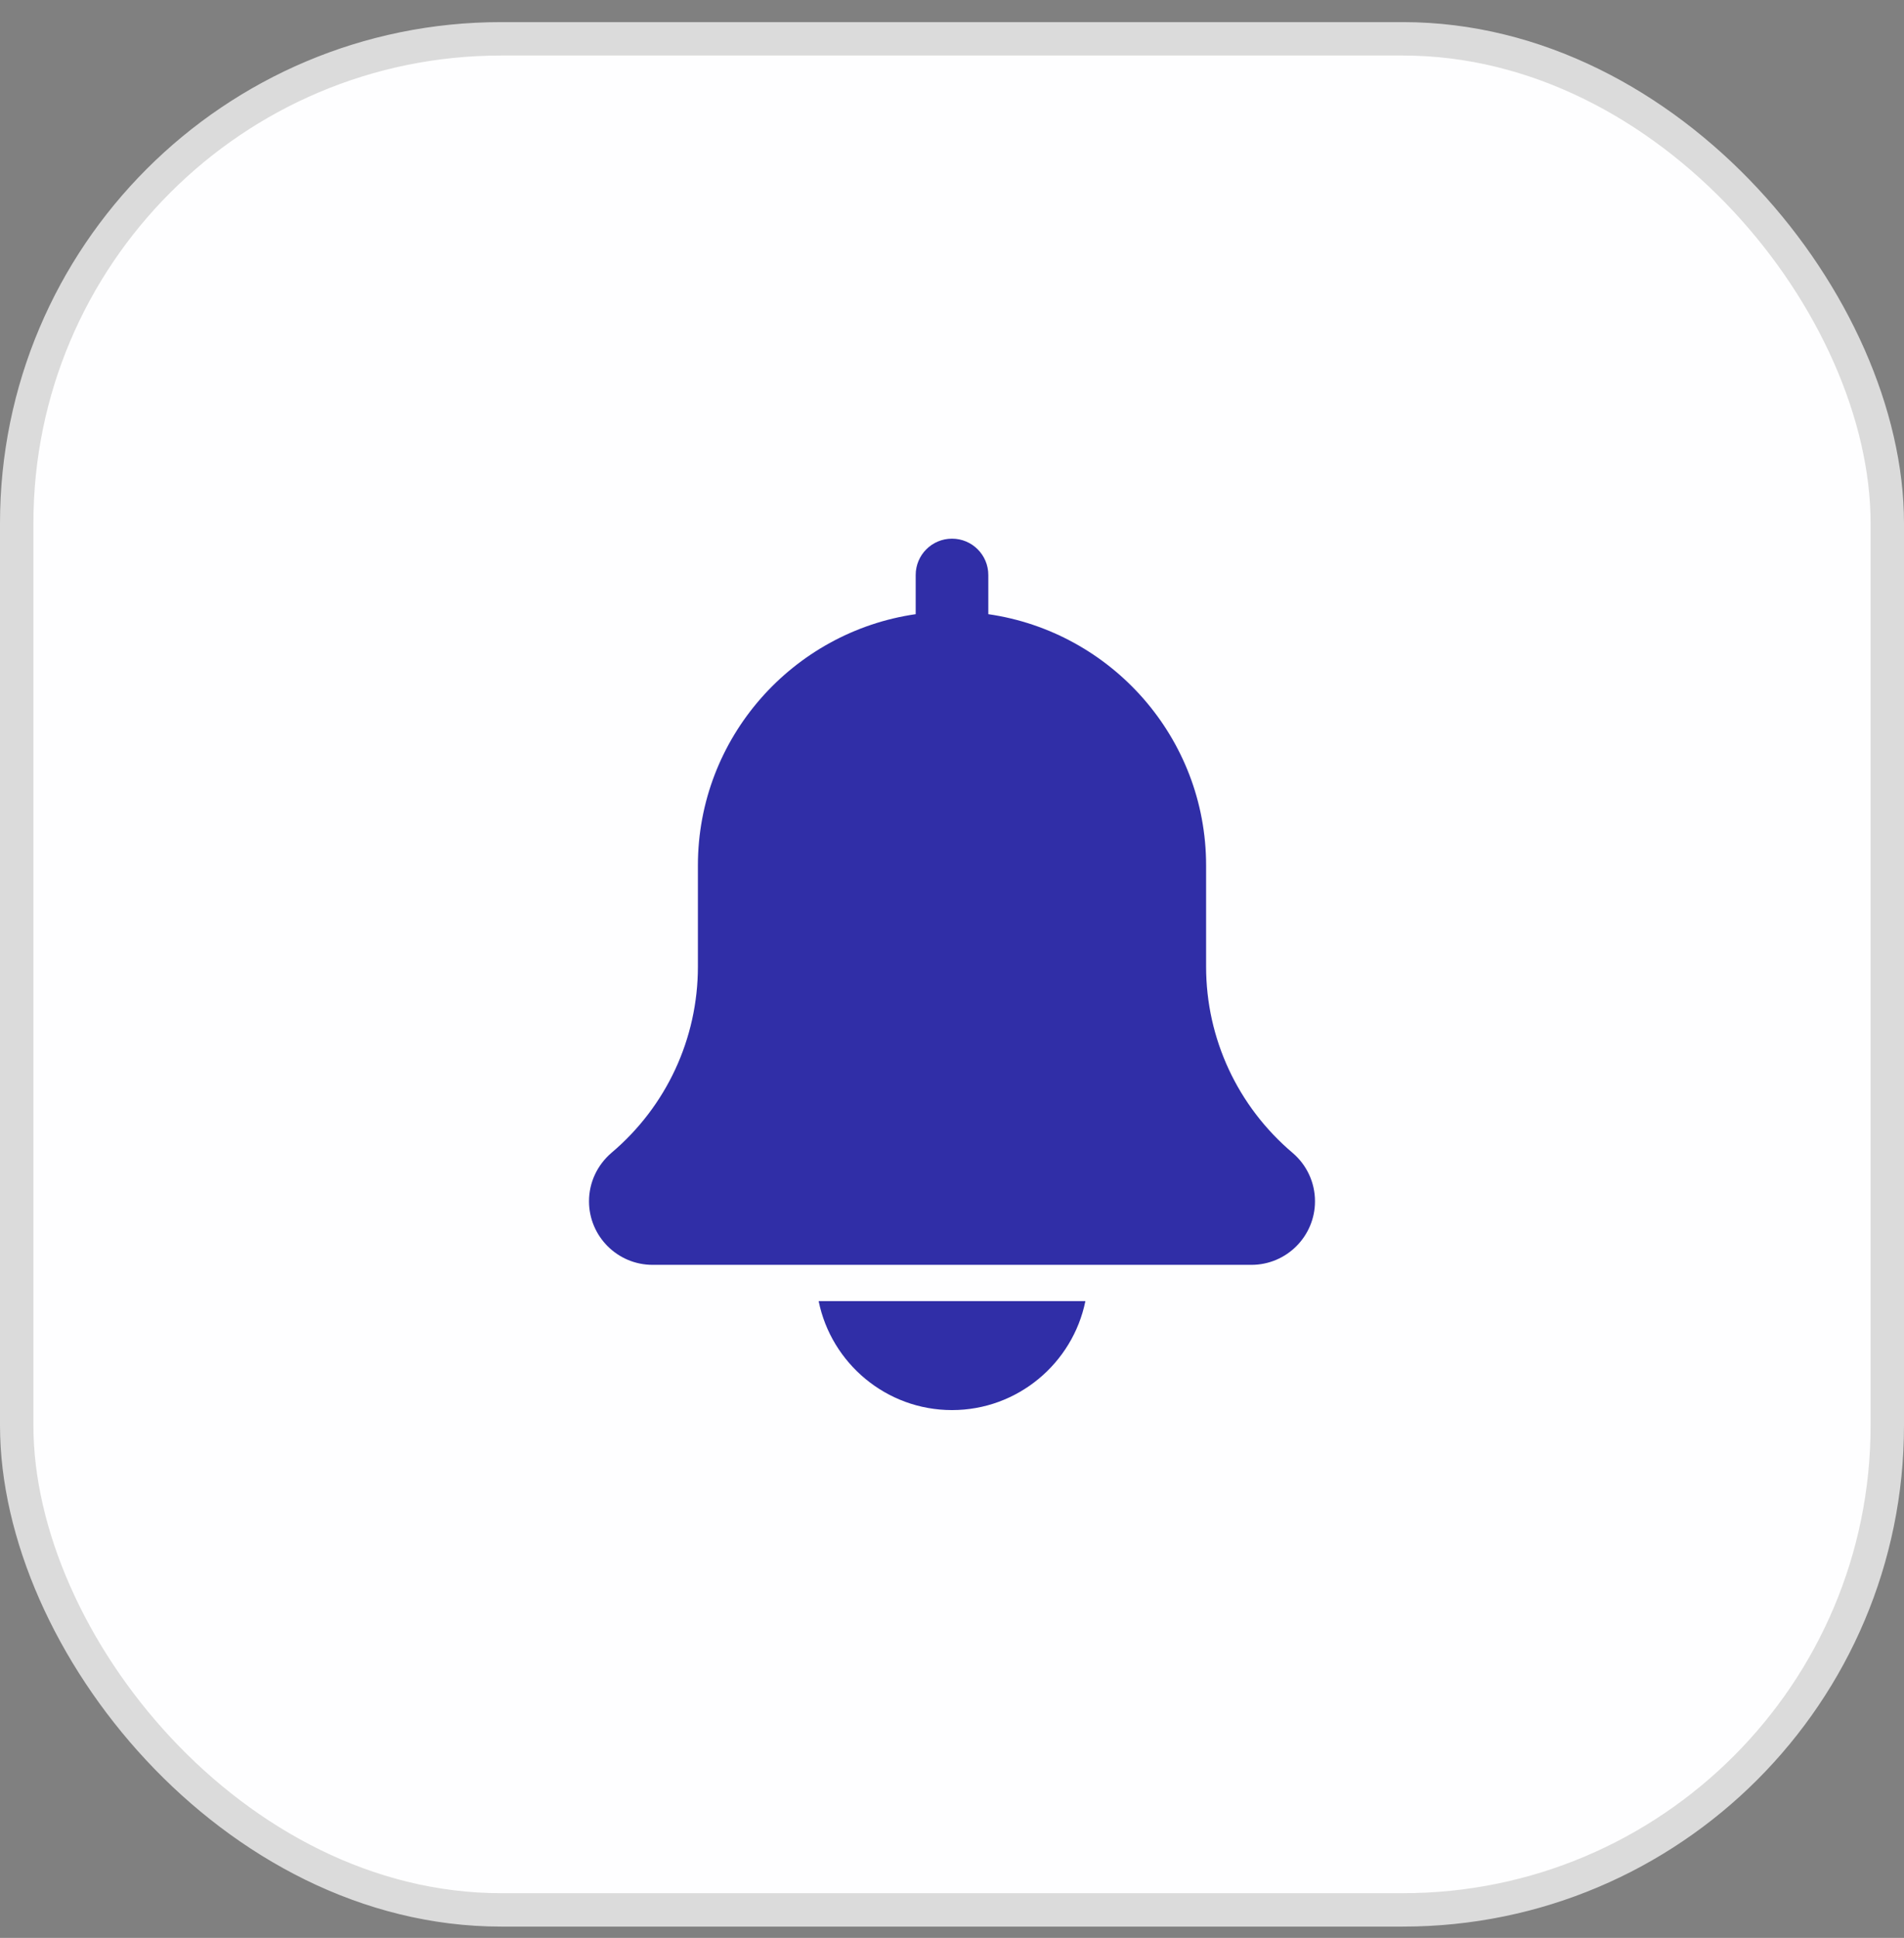 <svg width="57" height="58" viewBox="0 0 57 58" fill="none" xmlns="http://www.w3.org/2000/svg">
<rect x="0" y="0" width="57" height="58" fill="#808080" stroke="none"/>
<rect x="0.5" y="1.162" width="56" height="56" rx="14.5" fill="#FEFEFF" stroke="#DBDBDB"/>
<path d="M18.308 34.501C19.951 33.112 20.893 31.082 20.893 28.932V25.902C20.893 22.078 23.734 18.913 27.413 18.382V17.209C27.413 16.608 27.9 16.122 28.5 16.122C29.1 16.122 29.587 16.608 29.587 17.209V18.382C33.267 18.913 36.107 22.078 36.107 25.902V28.932C36.107 31.082 37.049 33.112 38.702 34.51C39.125 34.872 39.367 35.398 39.367 35.954C39.367 37.003 38.514 37.856 37.465 37.856H19.535C18.486 37.856 17.633 37.003 17.633 35.954C17.633 35.398 17.875 34.872 18.308 34.501Z" fill="#302EA7"/>
<path d="M28.5 42.203C26.532 42.203 24.886 40.8 24.508 38.943H32.493C32.114 40.8 30.468 42.203 28.5 42.203Z" fill="#302EA7"/>
</svg>
